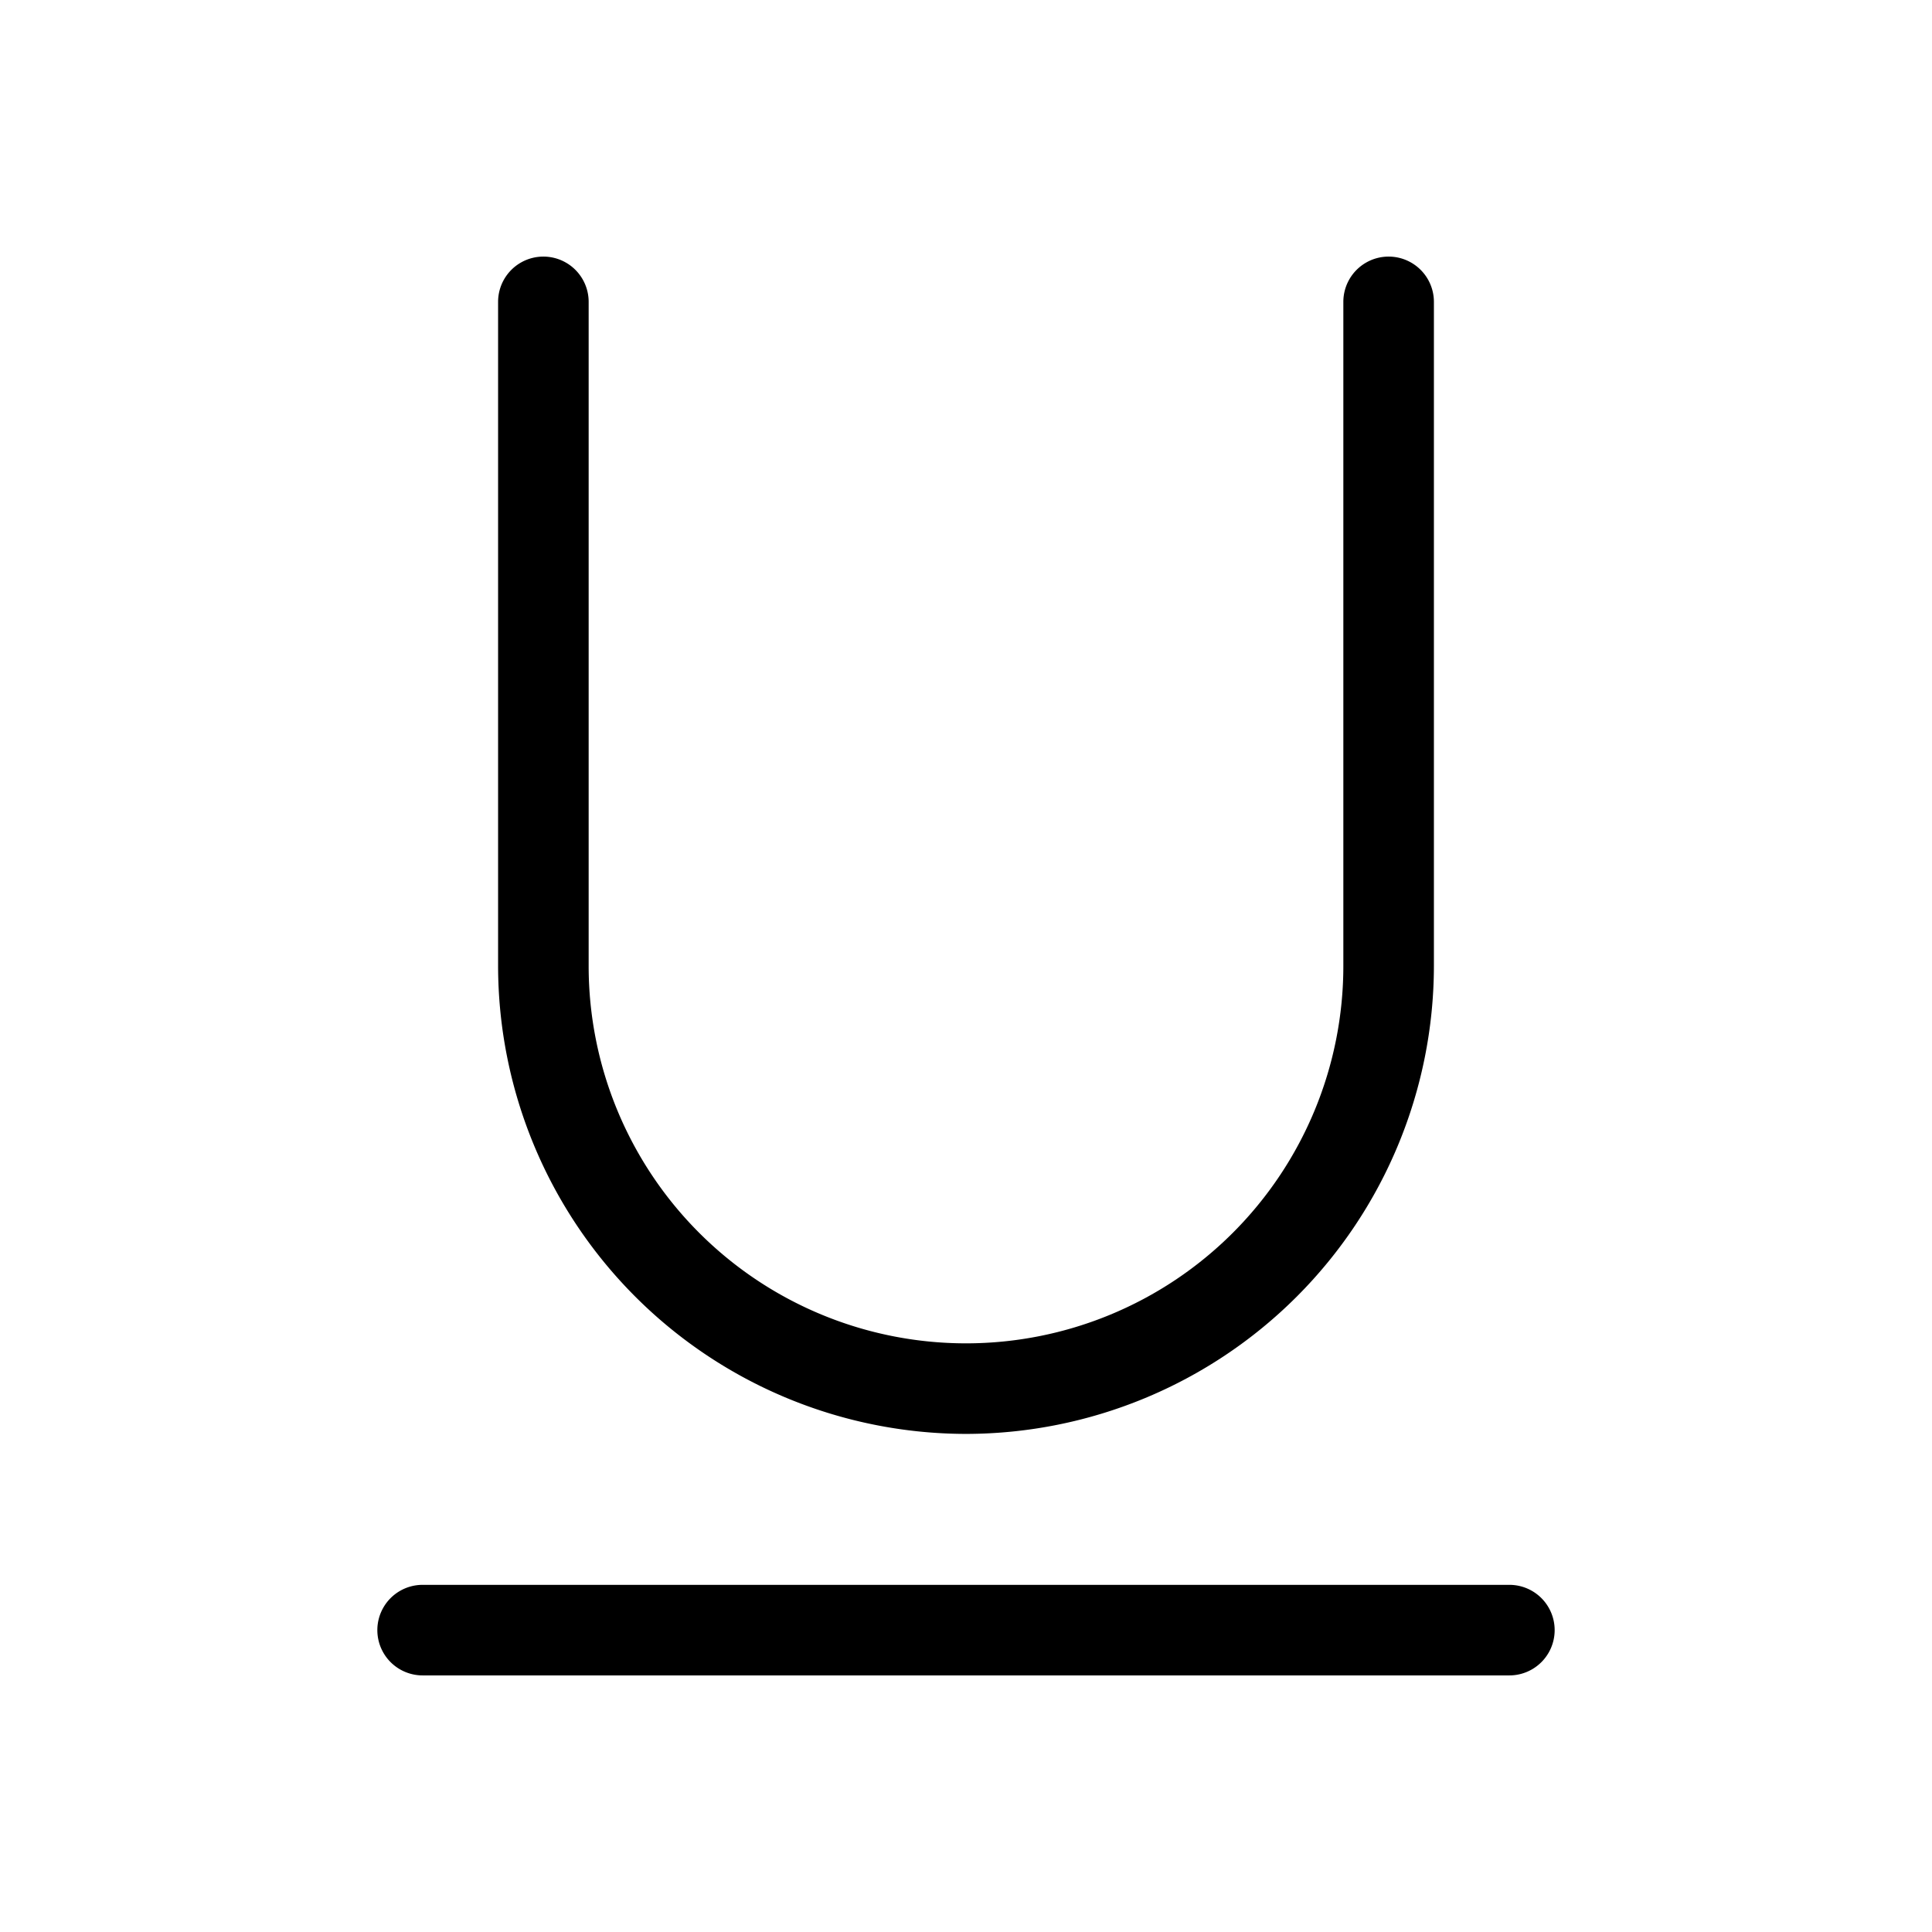 <svg xmlns="http://www.w3.org/2000/svg" width="32" height="32" viewBox="0 0 32 32"><path d="M25 26.25H7a.75.75 0 1 0 0 1.5h18a.75.75 0 0 0 0-1.5M16 23.75A7.76 7.76 0 0 0 23.75 16V5a.75.75 0 0 0-1.5 0v11a6.25 6.25 0 0 1-12.5 0V5a.75.75 0 0 0-1.5 0v11A7.76 7.76 0 0 0 16 23.75"/></svg>